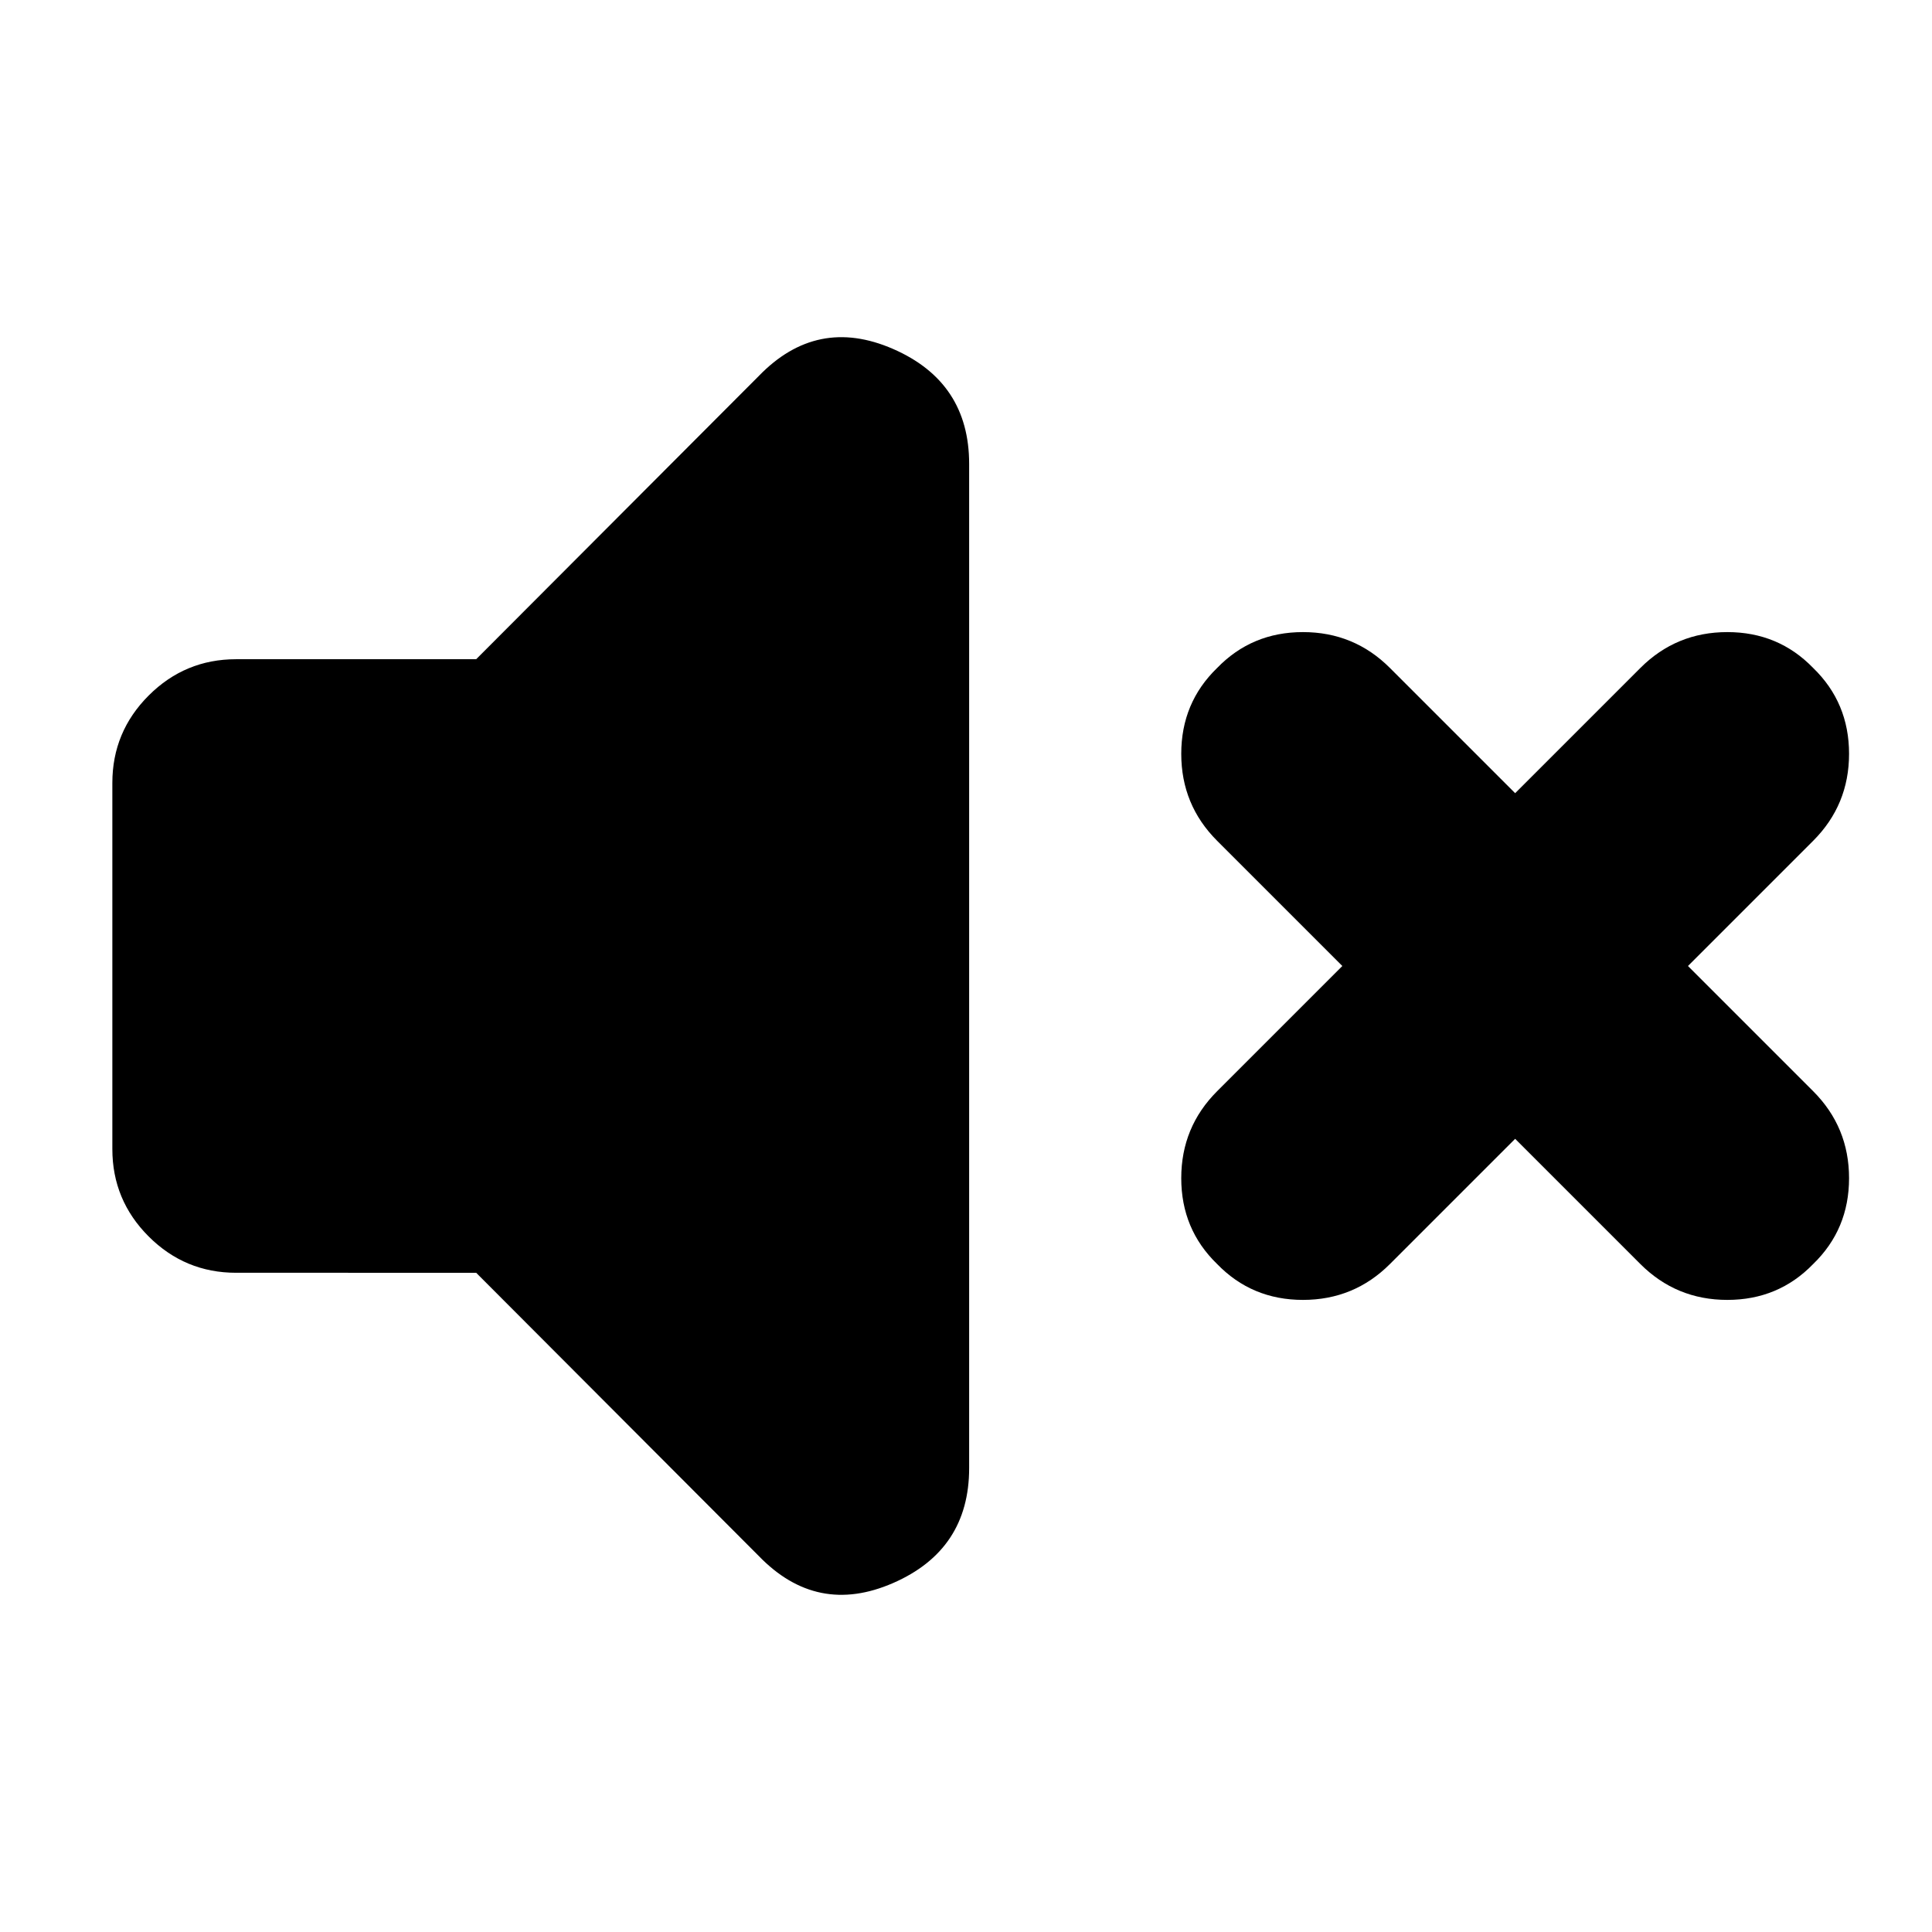 <svg xmlns="http://www.w3.org/2000/svg" height="24" viewBox="0 -960 960 960" width="24"><path d="m752.87-394.13-62.217 62.217q-17.826 17.826-43.218 17.826-25.391 0-42.652-17.826-17.826-17.261-17.826-42.652 0-25.392 17.826-43.218L667-480l-62.217-62.217q-17.826-17.826-17.826-43.218 0-25.391 17.826-42.652 17.261-17.826 42.652-17.826 25.392 0 43.218 17.826l62.217 62.217 62.217-62.217q17.826-17.826 43.218-17.826 25.391 0 42.652 17.826 17.827 17.261 17.827 42.652 0 25.392-17.827 43.218L838.74-480l62.217 62.217q17.827 17.826 17.827 43.218 0 25.391-17.827 42.652-17.261 17.826-42.652 17.826-25.392 0-43.218-17.826L752.87-394.13Zm-516.262 66.565H117.304q-25.392 0-43.436-18.043-18.043-18.044-18.043-43.435v-181.914q0-25.391 18.043-43.435 18.044-18.043 43.436-18.043h119.304l140.391-140.696q28.957-29.957 66.762-13.478 37.804 16.478 37.804 57.13v498.958q0 40.652-37.804 57.131-37.805 16.478-66.762-13.479L236.608-327.565Z"/></svg>